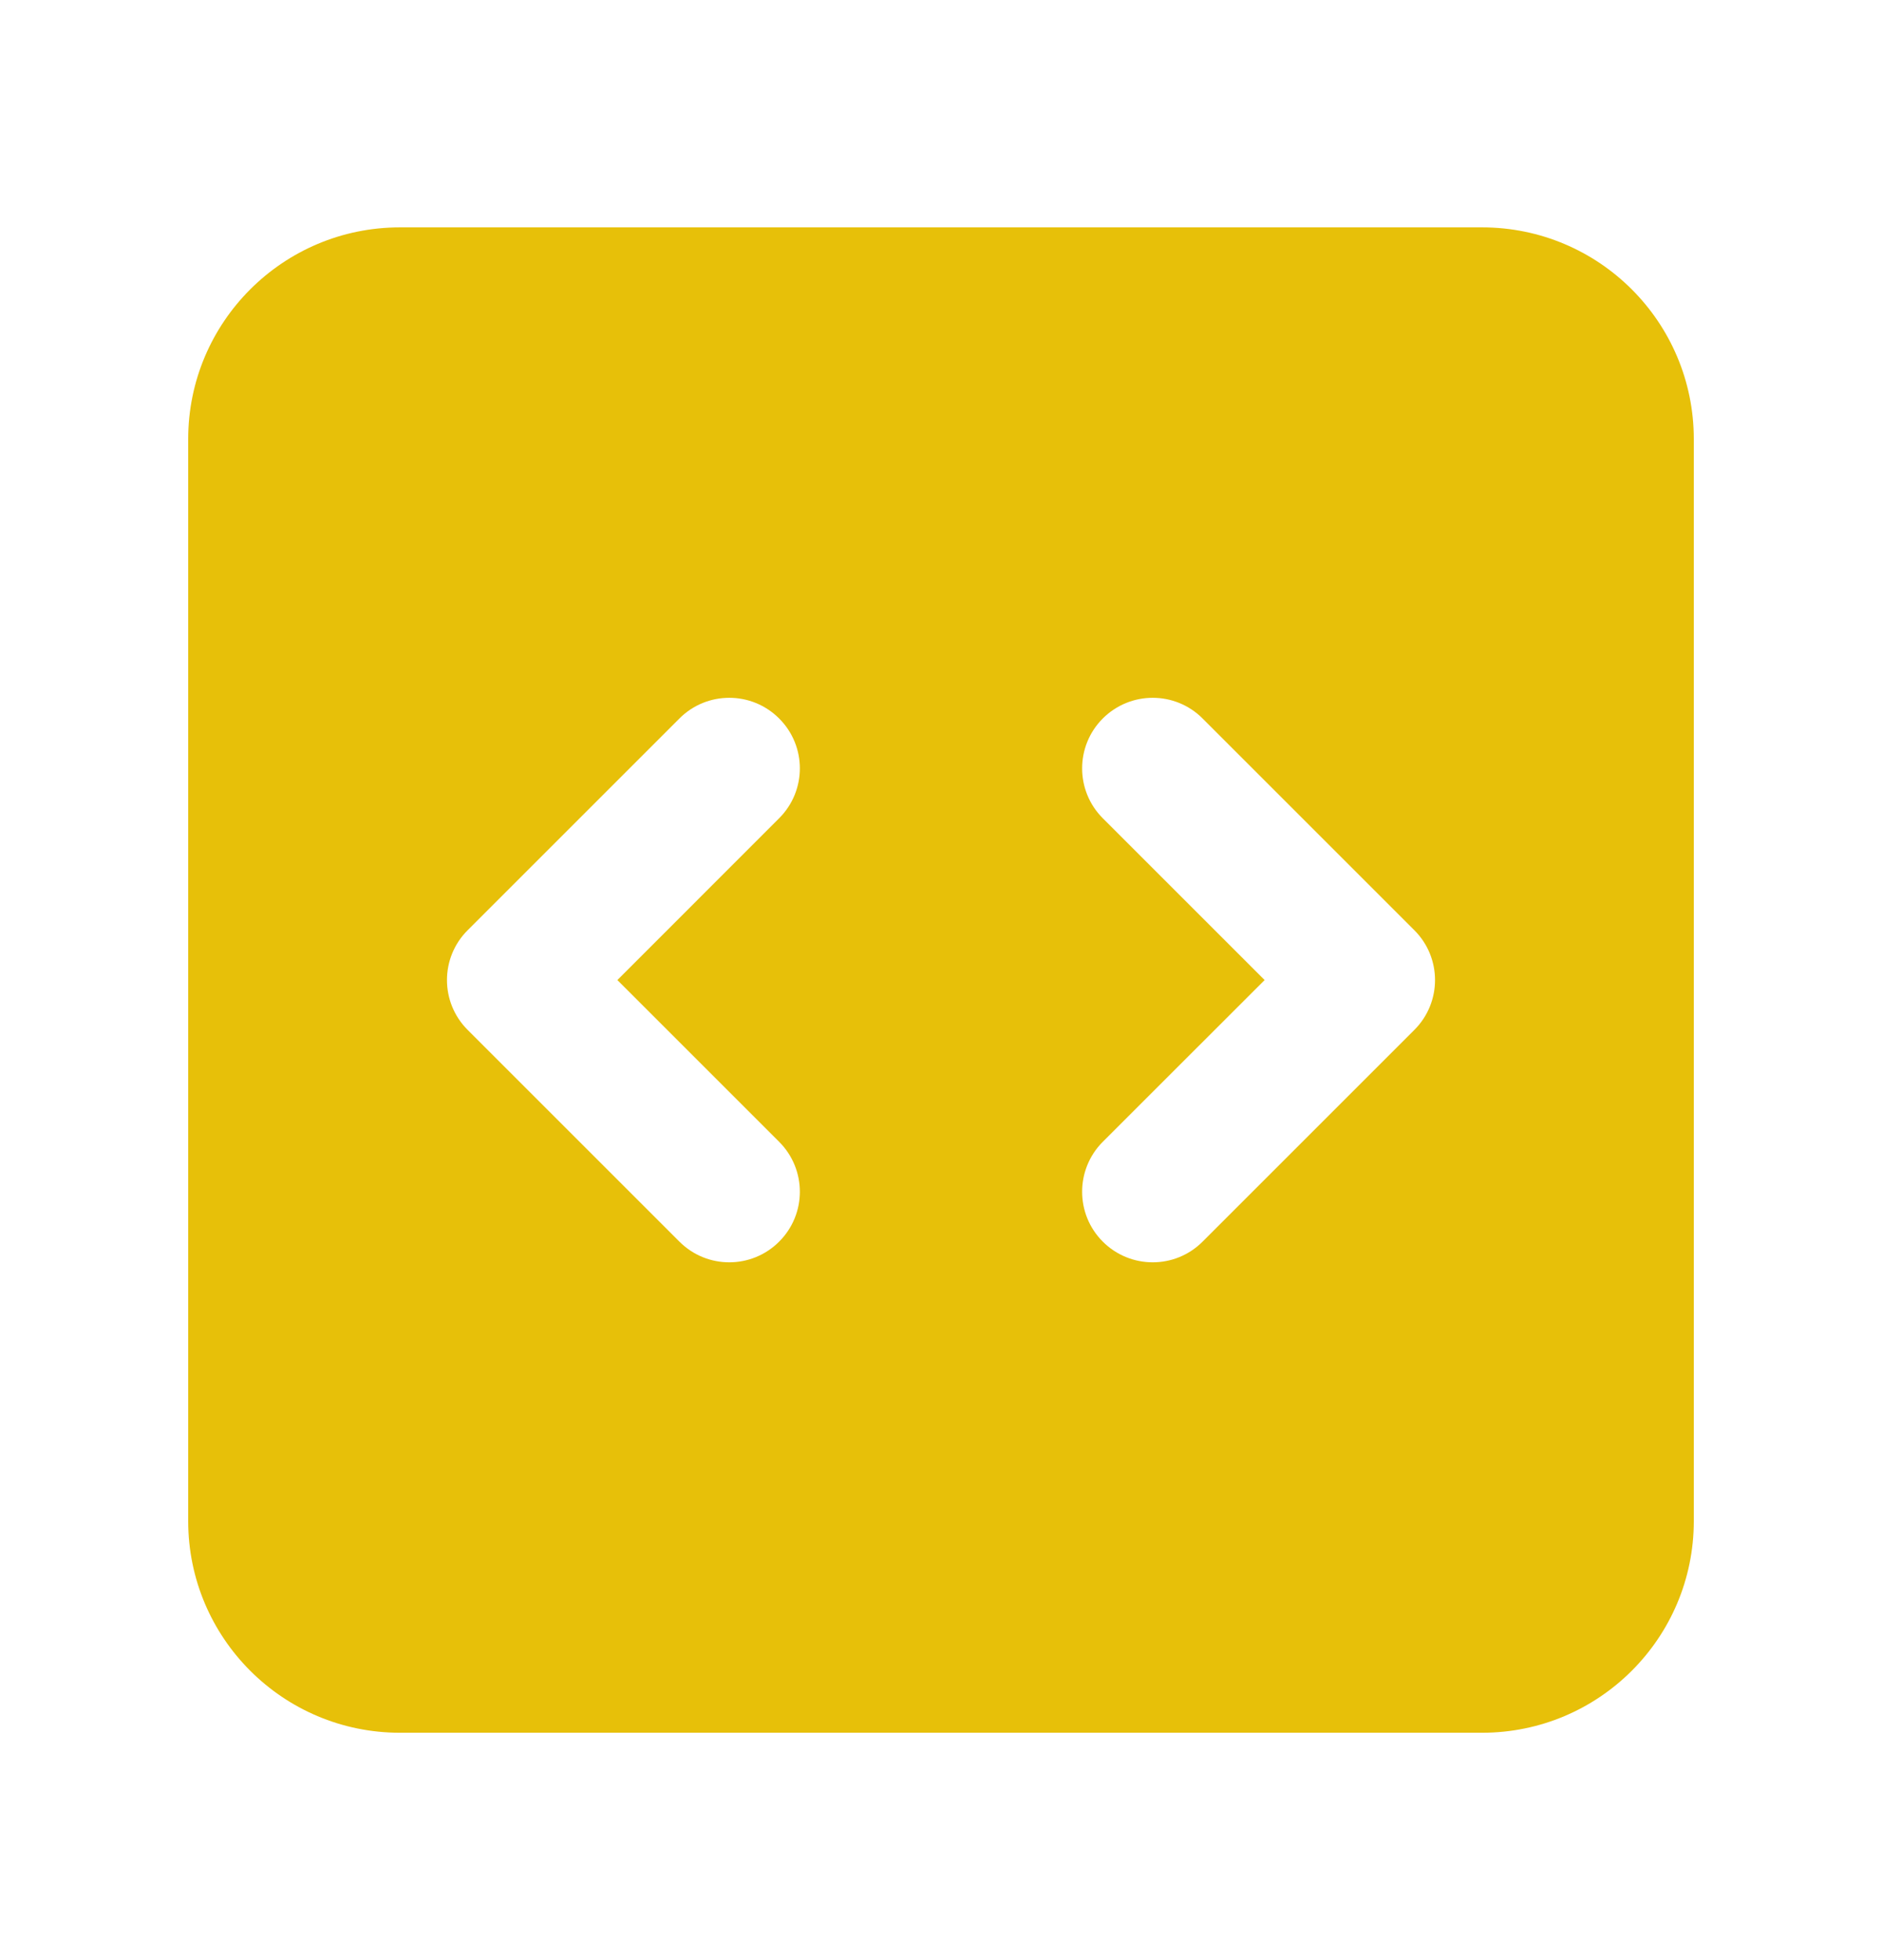 <svg width="24" height="25" viewBox="0 0 24 25" fill="none" xmlns="http://www.w3.org/2000/svg">
<g id="heroicons-mini/code-bracket-square">
<path id="Subtract" fill-rule="evenodd" clip-rule="evenodd" d="M5.1 2.9C3.609 2.9 2.4 4.109 2.4 5.6V19.4C2.4 20.891 3.609 22.1 5.1 22.1H18.9C20.391 22.1 21.6 20.891 21.6 19.4V5.6C21.6 4.109 20.391 2.9 18.9 2.9H5.1ZM9.936 10.436C10.288 10.085 10.288 9.515 9.936 9.164C9.585 8.812 9.015 8.812 8.664 9.164L5.964 11.864C5.612 12.215 5.612 12.785 5.964 13.136L8.664 15.836C9.015 16.188 9.585 16.188 9.936 15.836C10.288 15.485 10.288 14.915 9.936 14.563L7.873 12.5L9.936 10.436ZM15.336 9.164C14.985 8.812 14.415 8.812 14.063 9.164C13.712 9.515 13.712 10.085 14.063 10.436L16.127 12.5L14.063 14.563C13.712 14.915 13.712 15.485 14.063 15.836C14.415 16.188 14.985 16.188 15.336 15.836L18.036 13.136C18.388 12.785 18.388 12.215 18.036 11.864L15.336 9.164Z" fill="#E7C009"/>
</g>
</svg>
